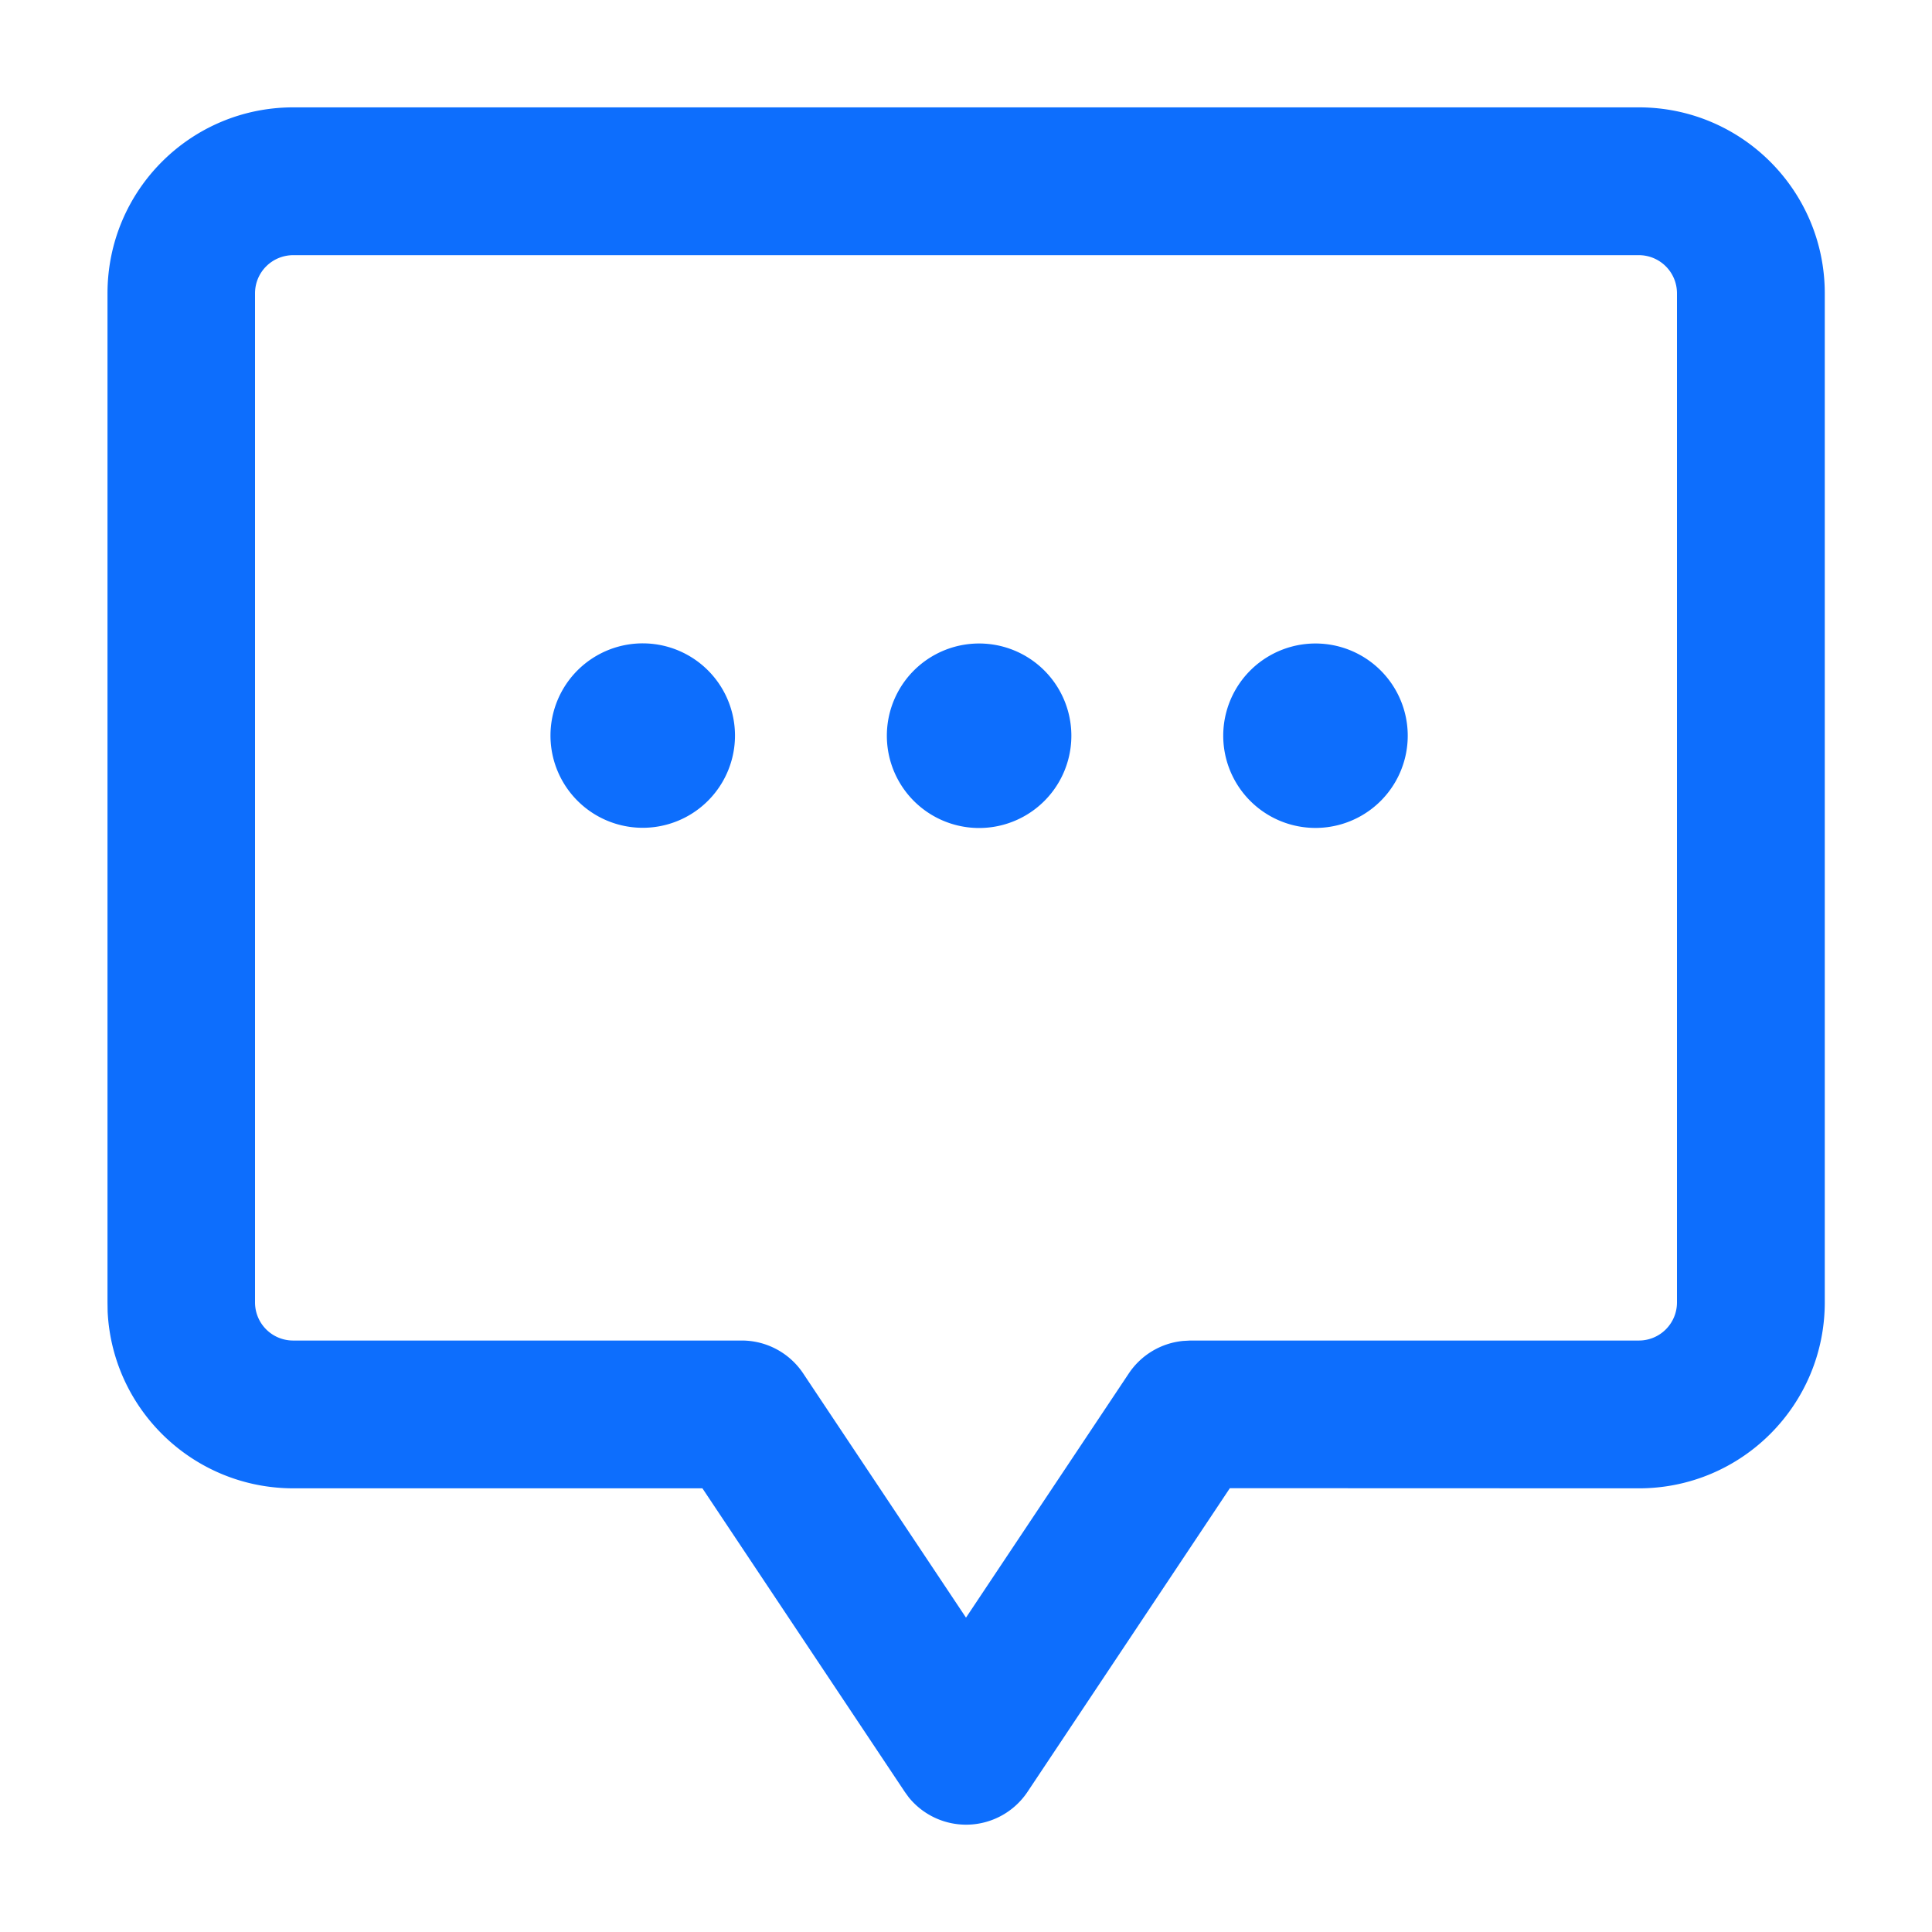 <svg width="14" height="14" fill="none" xmlns="http://www.w3.org/2000/svg"><path fill-rule="evenodd" clip-rule="evenodd" d="M11.875.778h-9.75C1.382.778.779 1.38.779 2.126v7.311l.001.068c.035.713.624 1.28 1.347 1.28H5.09l1.466 2.199.029.04a.535.535 0 0 0 .861-.04l1.466-2.2 2.964.001c.744 0 1.347-.603 1.347-1.348V2.126c0-.745-.603-1.348-1.347-1.348Zm-9.75 1.071h9.75c.153 0 .277.123.277.277v7.311a.276.276 0 0 1-.277.277h-3.25l-.053.003a.535.535 0 0 0-.392.235L7 11.722l-1.18-1.77a.535.535 0 0 0-.445-.238h-3.25a.276.276 0 0 1-.277-.277V2.126c0-.154.124-.277.278-.277Zm1.864 3.48a.668.668 0 1 0 1.337.002.668.668 0 0 0-1.337-.001ZM7.096 6a.668.668 0 1 1-.002-1.337A.668.668 0 0 1 7.096 6Zm1.768-.67a.668.668 0 1 0 1.337.002.668.668 0 0 0-1.337-.001Z" fill="#0D6EFD"/></svg>